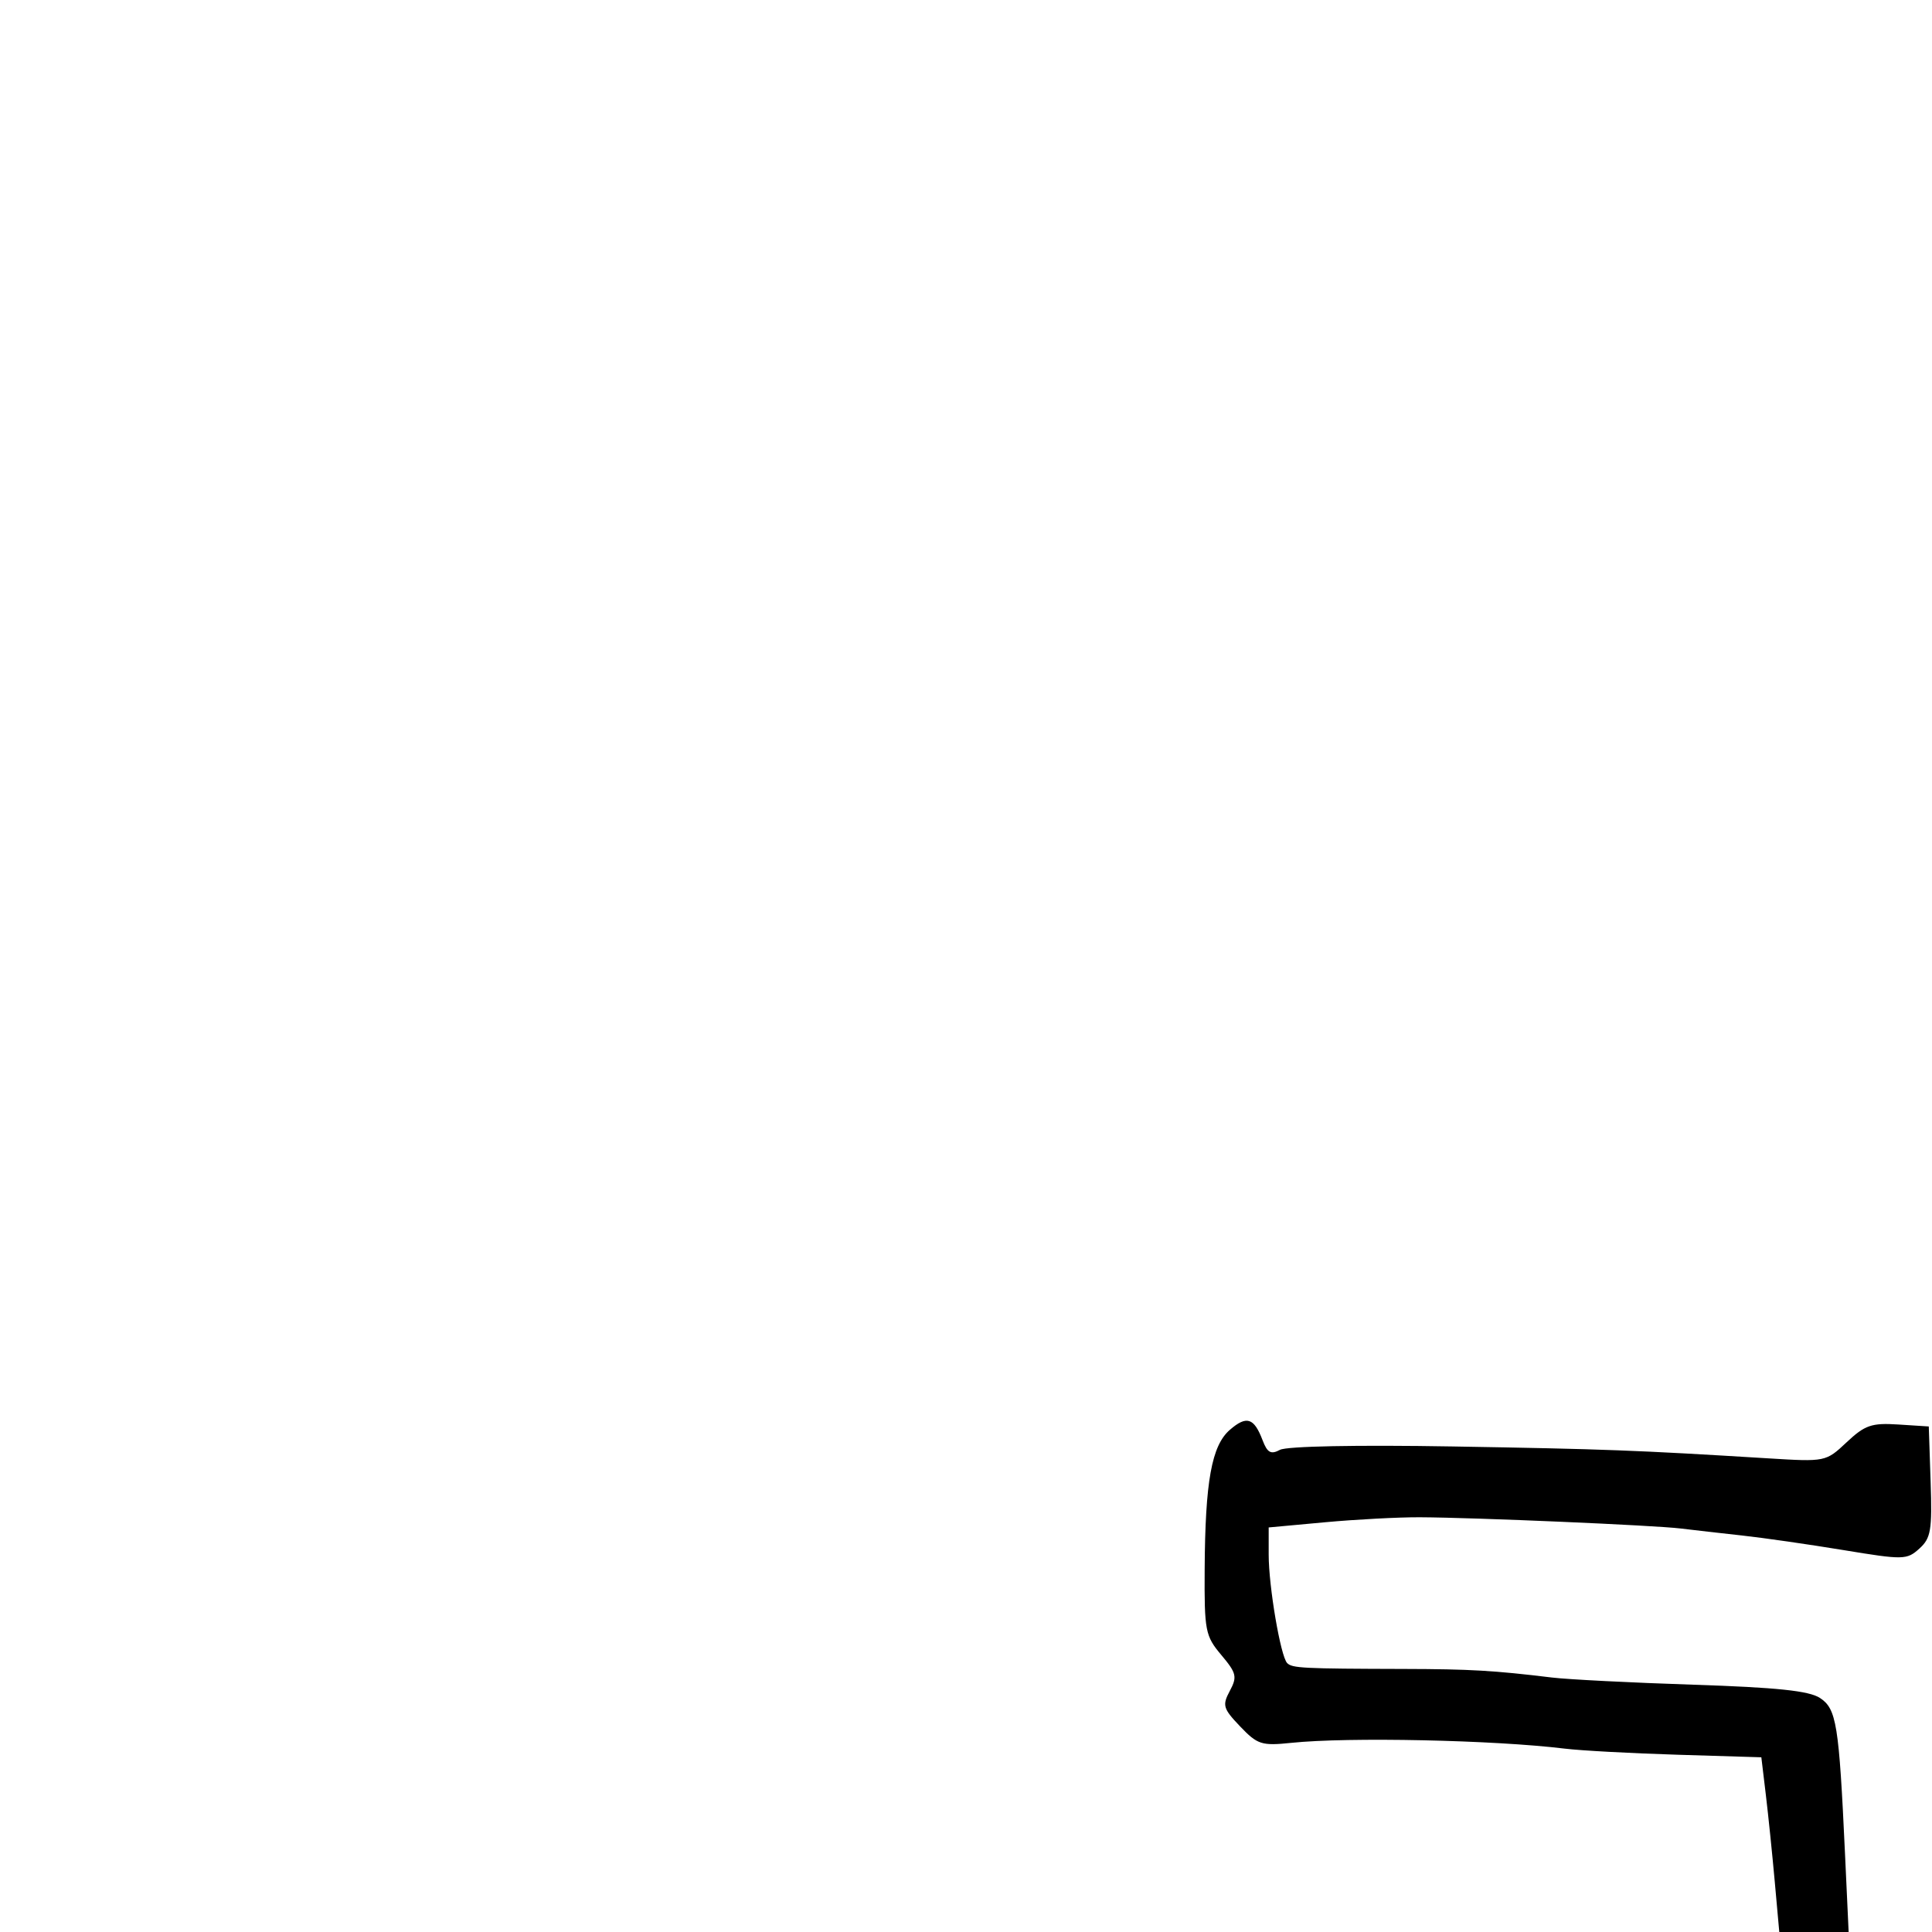 <svg xmlns="http://www.w3.org/2000/svg" width="300" height="300" viewBox="0 0 300 300" version="1.1">
	<path d="M 190.970 222.026 C 188.142 224.479, 187.140 230.027, 187.060 243.673 C 187.003 253.250, 187.155 254.030, 189.638 256.981 C 192.007 259.797, 192.142 260.366, 190.962 262.570 C 189.769 264.801, 189.915 265.303, 192.575 268.087 C 195.263 270.902, 195.905 271.108, 200.500 270.629 C 209.360 269.704, 231.981 270.184, 243 271.529 C 245.475 271.832, 253.350 272.257, 260.500 272.475 L 273.500 272.871 274.197 278.685 C 274.581 281.883, 275.207 287.988, 275.590 292.250 L 276.286 300 281.671 300 L 287.056 300 286.487 287.750 C 285.557 267.722, 285.173 265.344, 282.600 263.658 C 280.904 262.546, 275.894 262.023, 262.913 261.600 C 253.336 261.288, 243.475 260.787, 241 260.487 C 231.969 259.391, 228.299 259.178, 218 259.153 C 202.262 259.114, 200.629 259.032, 199.864 258.234 C 198.844 257.168, 197 246.336, 197 241.406 L 197 237.180 205.750 236.375 C 210.563 235.932, 217.200 235.583, 220.500 235.600 C 229.074 235.643, 256.854 236.841, 261 237.347 C 262.925 237.582, 267.200 238.070, 270.500 238.431 C 273.800 238.792, 280.888 239.812, 286.252 240.697 C 295.574 242.235, 296.094 242.225, 298.038 240.465 C 299.832 238.842, 300.039 237.613, 299.786 230.062 L 299.500 221.500 294.754 221.195 C 290.622 220.930, 289.588 221.286, 286.754 223.946 C 283.508 226.993, 283.478 227, 274.500 226.448 C 253.906 225.184, 249.390 225.014, 225.518 224.605 C 210.740 224.353, 199.809 224.567, 198.758 225.129 C 197.341 225.888, 196.793 225.586, 196.052 223.637 C 194.722 220.138, 193.569 219.772, 190.970 222.026" stroke="none" fill="black" fill-rule="evenodd"/>
</svg>